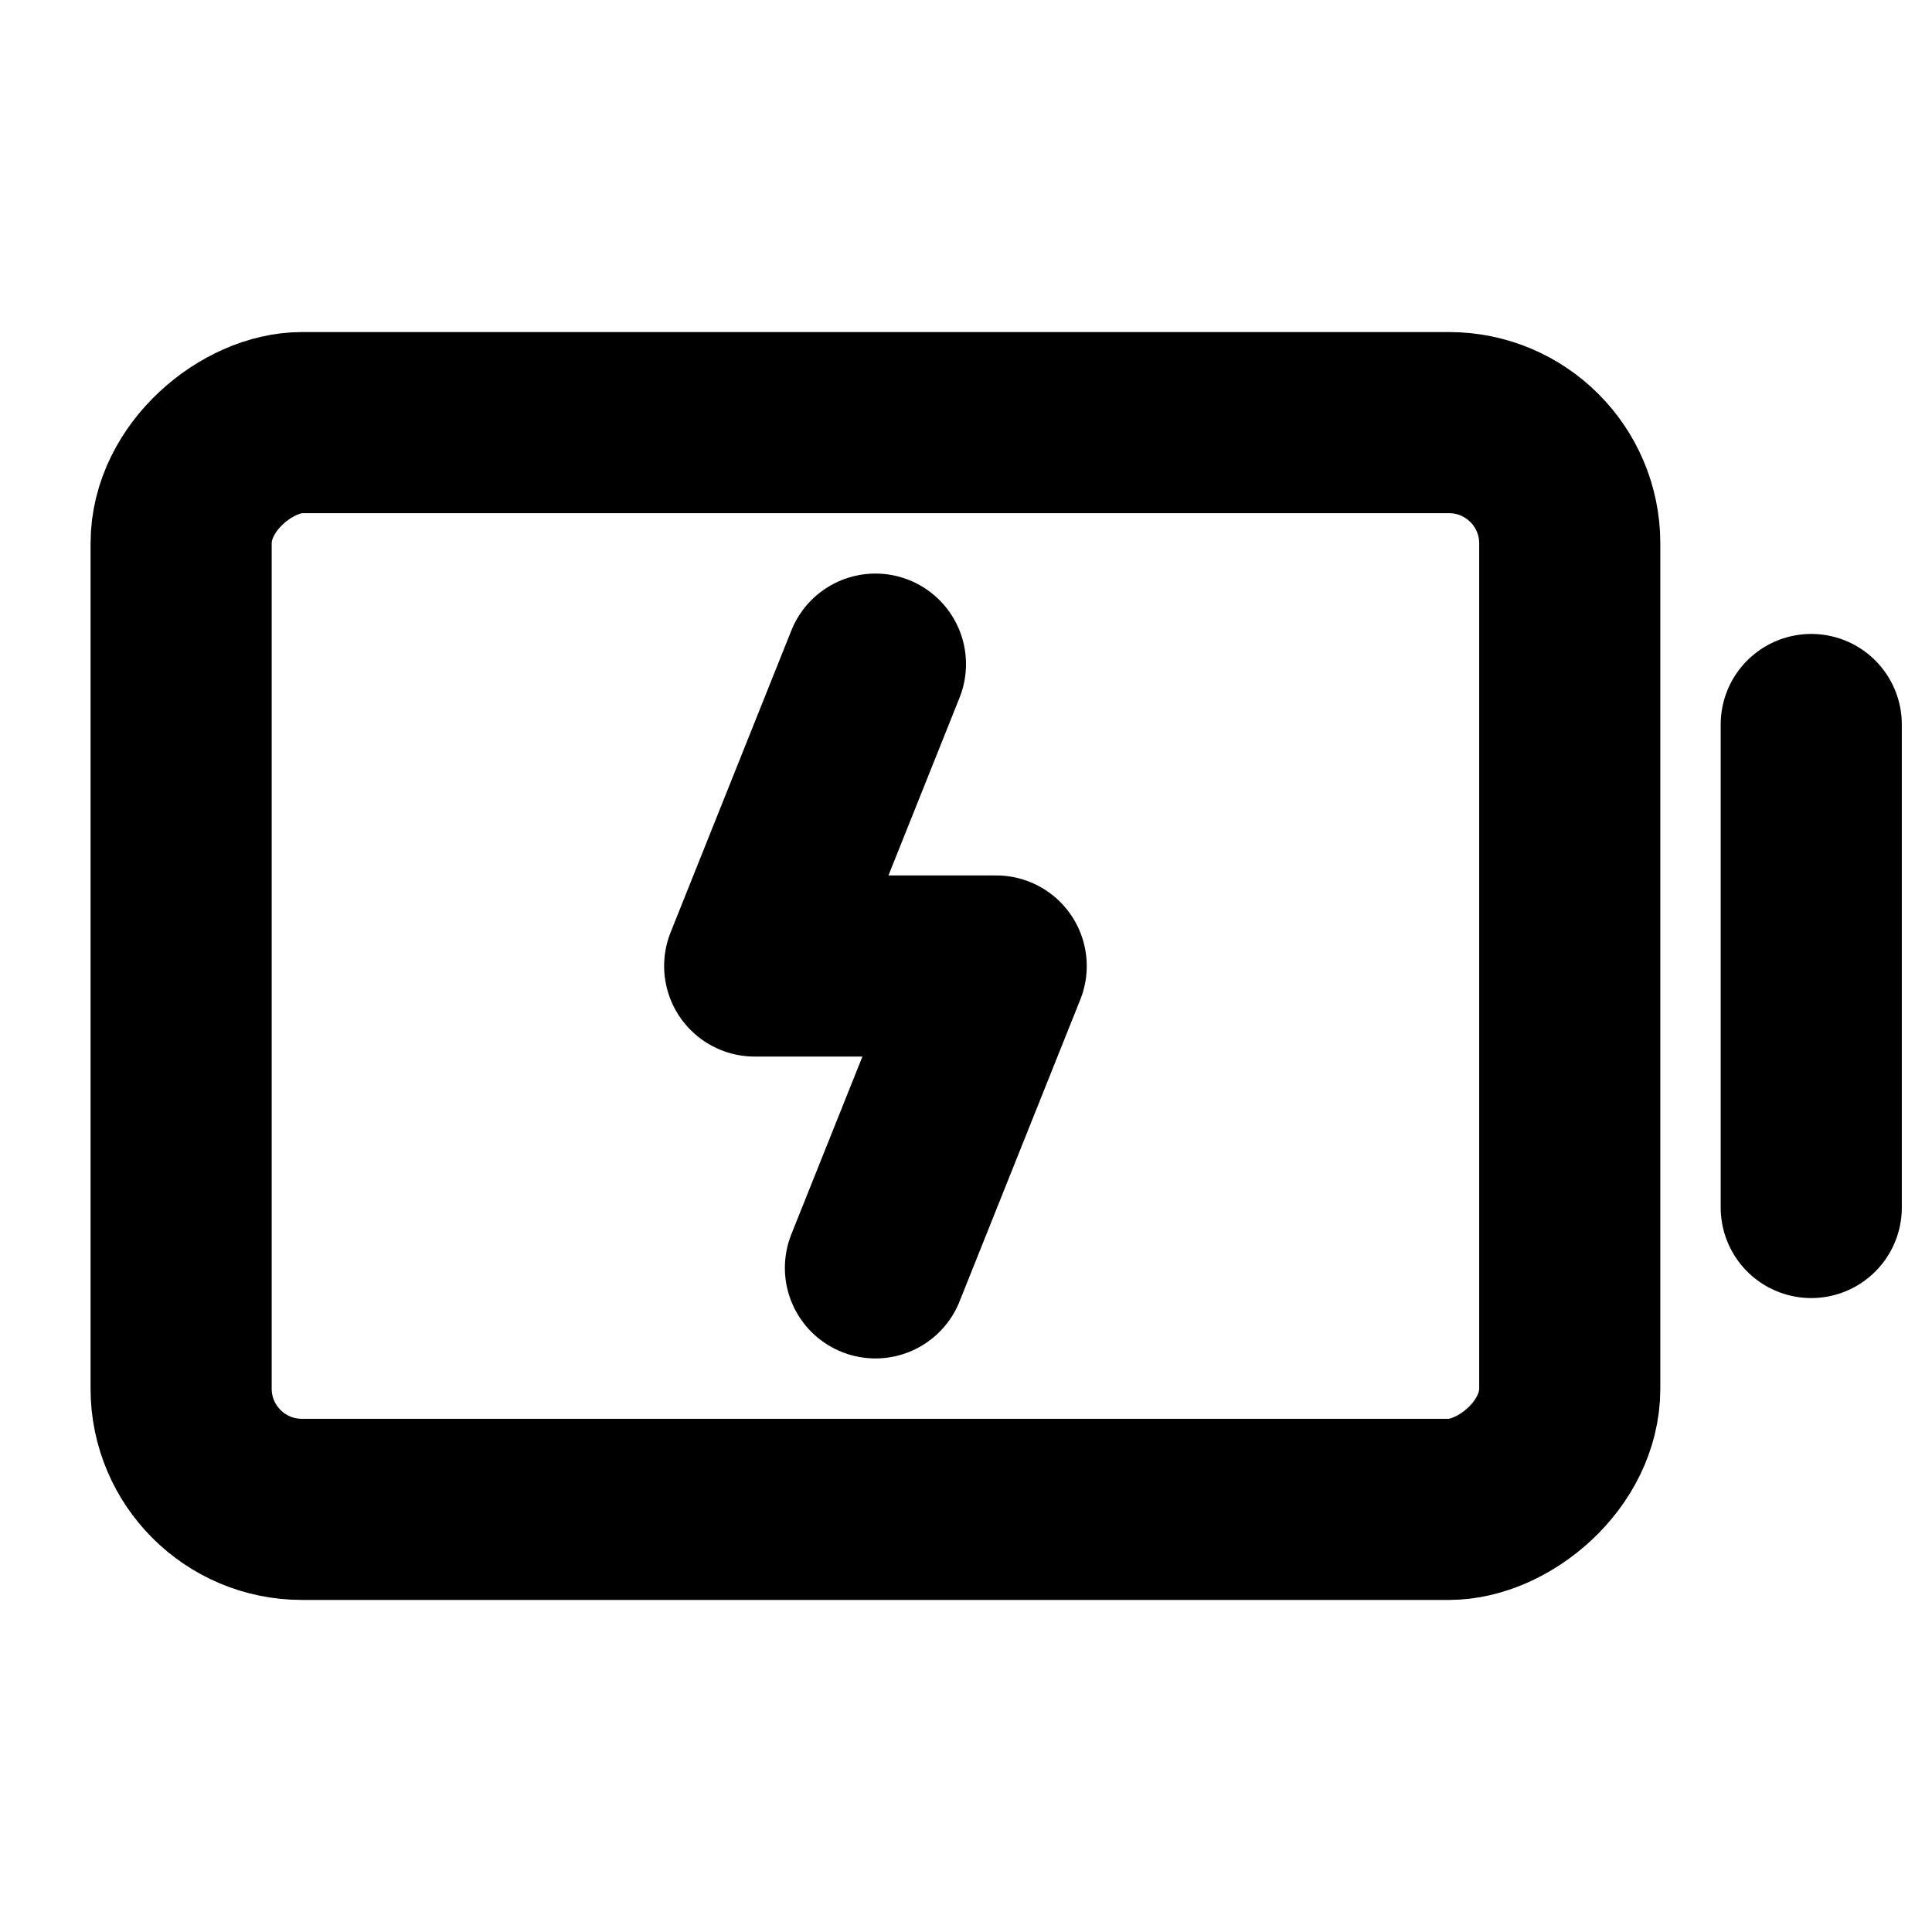 <svg id="Raw" xmlns="http://www.w3.org/2000/svg" viewBox="0 0 256 256">
  <rect width="256" height="256" fill="none"/>
  <line x1="240" y1="96" x2="240" y2="160" fill="none" stroke="#000" stroke-linecap="round" stroke-linejoin="round" stroke-width="24"/>
  <rect x="44" y="36" width="144" height="184" rx="16" transform="translate(244 12) rotate(90)" stroke-width="24" stroke="#000" stroke-linecap="round" stroke-linejoin="round" fill="none"/>
  <polyline points="116 168 132 128 100 128 116 88" fill="none" stroke="#000" stroke-linecap="round" stroke-linejoin="round" stroke-width="24"/>
</svg>
